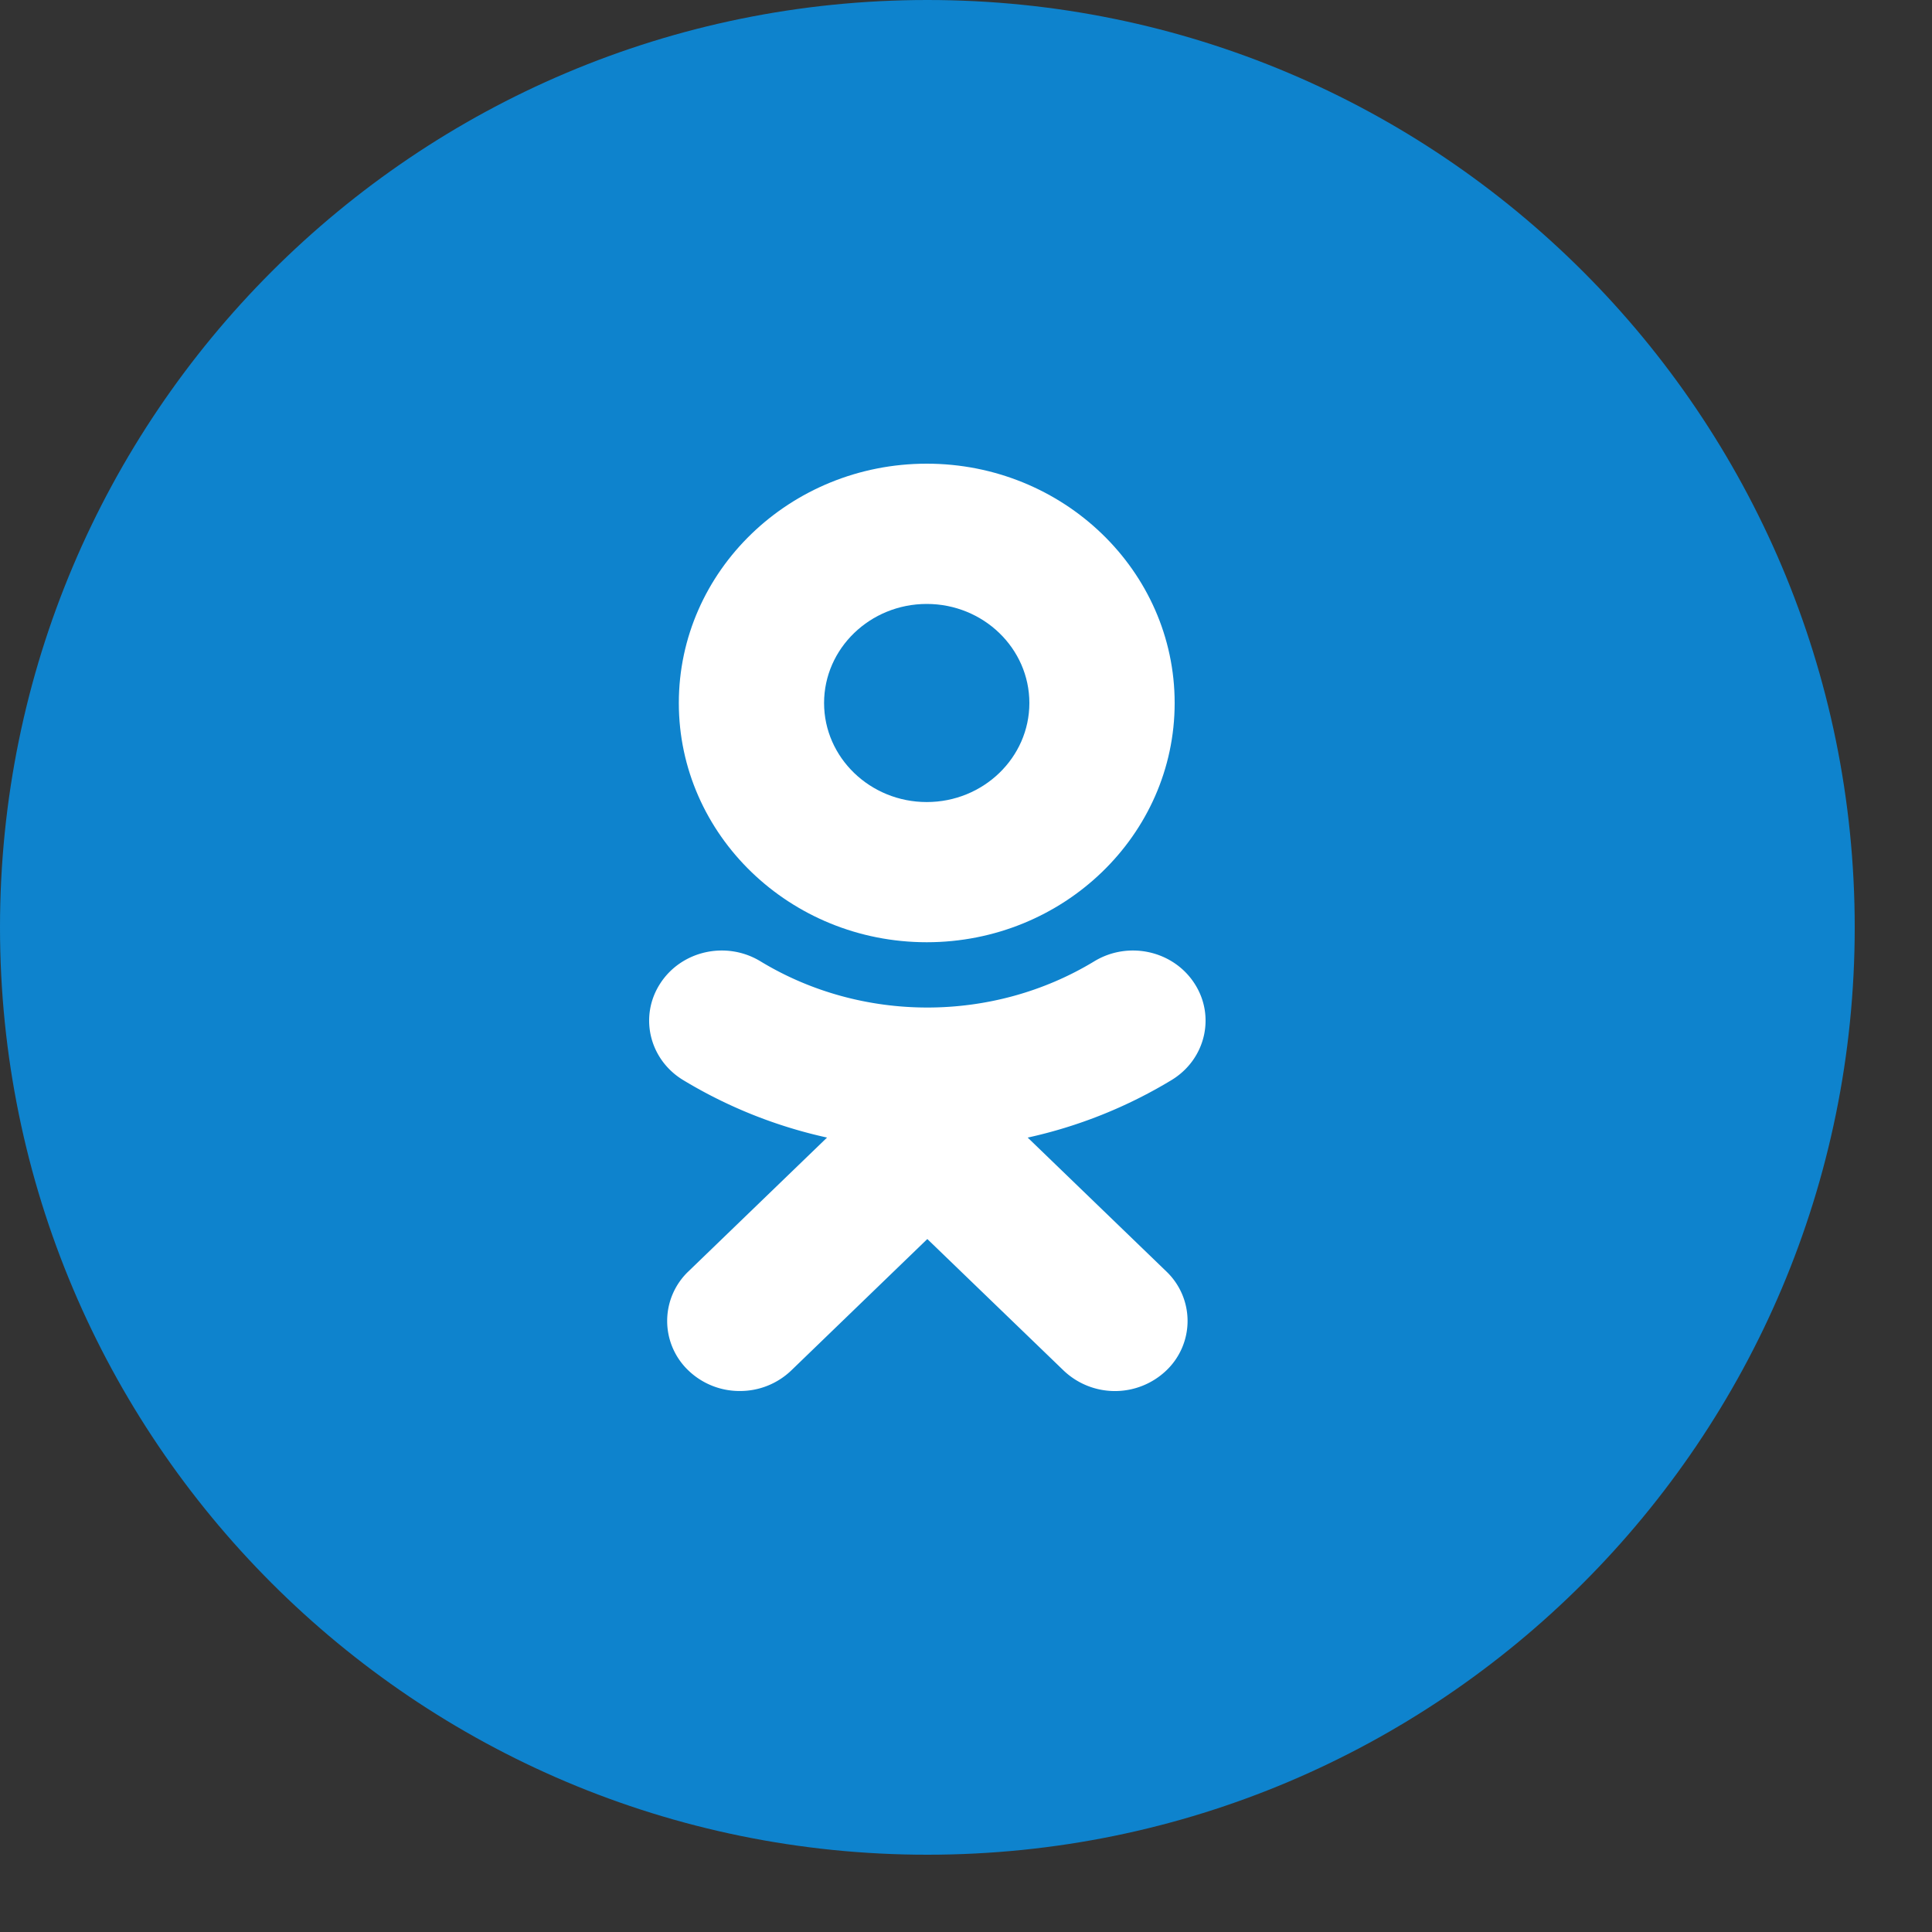 <svg xmlns="http://www.w3.org/2000/svg" width="50" height="50" fill="none"><rect width="100%" height="100%" fill="#333333" stroke="none"/><path fill="#0e83cd" d="M0 24C0 10.745 10.745 0 24 0s24 10.745 24 24-10.745 24-24 24S0 37.255 0 24Z"/><path fill="#fff" d="m26.596 29.44 3.587 3.463a1.769 1.769 0 0 1 0 2.566 1.926 1.926 0 0 1-2.657 0l-3.527-3.403-3.523 3.403a1.913 1.913 0 0 1-1.33.53 1.91 1.91 0 0 1-1.329-.53 1.77 1.77 0 0 1 0-2.566l3.587-3.463a12.281 12.281 0 0 1-3.726-1.489c-.878-.534-1.142-1.654-.589-2.502.552-.85 1.712-1.105 2.592-.57 2.626 1.594 6.01 1.595 8.638 0 .88-.535 2.04-.28 2.592.57.553.847.289 1.968-.59 2.502a12.263 12.263 0 0 1-3.725 1.49Z"/><path fill="#fff" fill-rule="evenodd" d="M17.568 18.194c0 3.414 2.877 6.191 6.416 6.191 3.539 0 6.416-2.777 6.416-6.191 0-3.416-2.877-6.194-6.416-6.194-3.539 0-6.416 2.778-6.416 6.194Zm9.072 0c0-1.415-1.191-2.564-2.656-2.564-1.464 0-2.657 1.15-2.657 2.564 0 1.413 1.193 2.563 2.657 2.563 1.465 0 2.656-1.15 2.656-2.563Z" clip-rule="evenodd"/></svg>